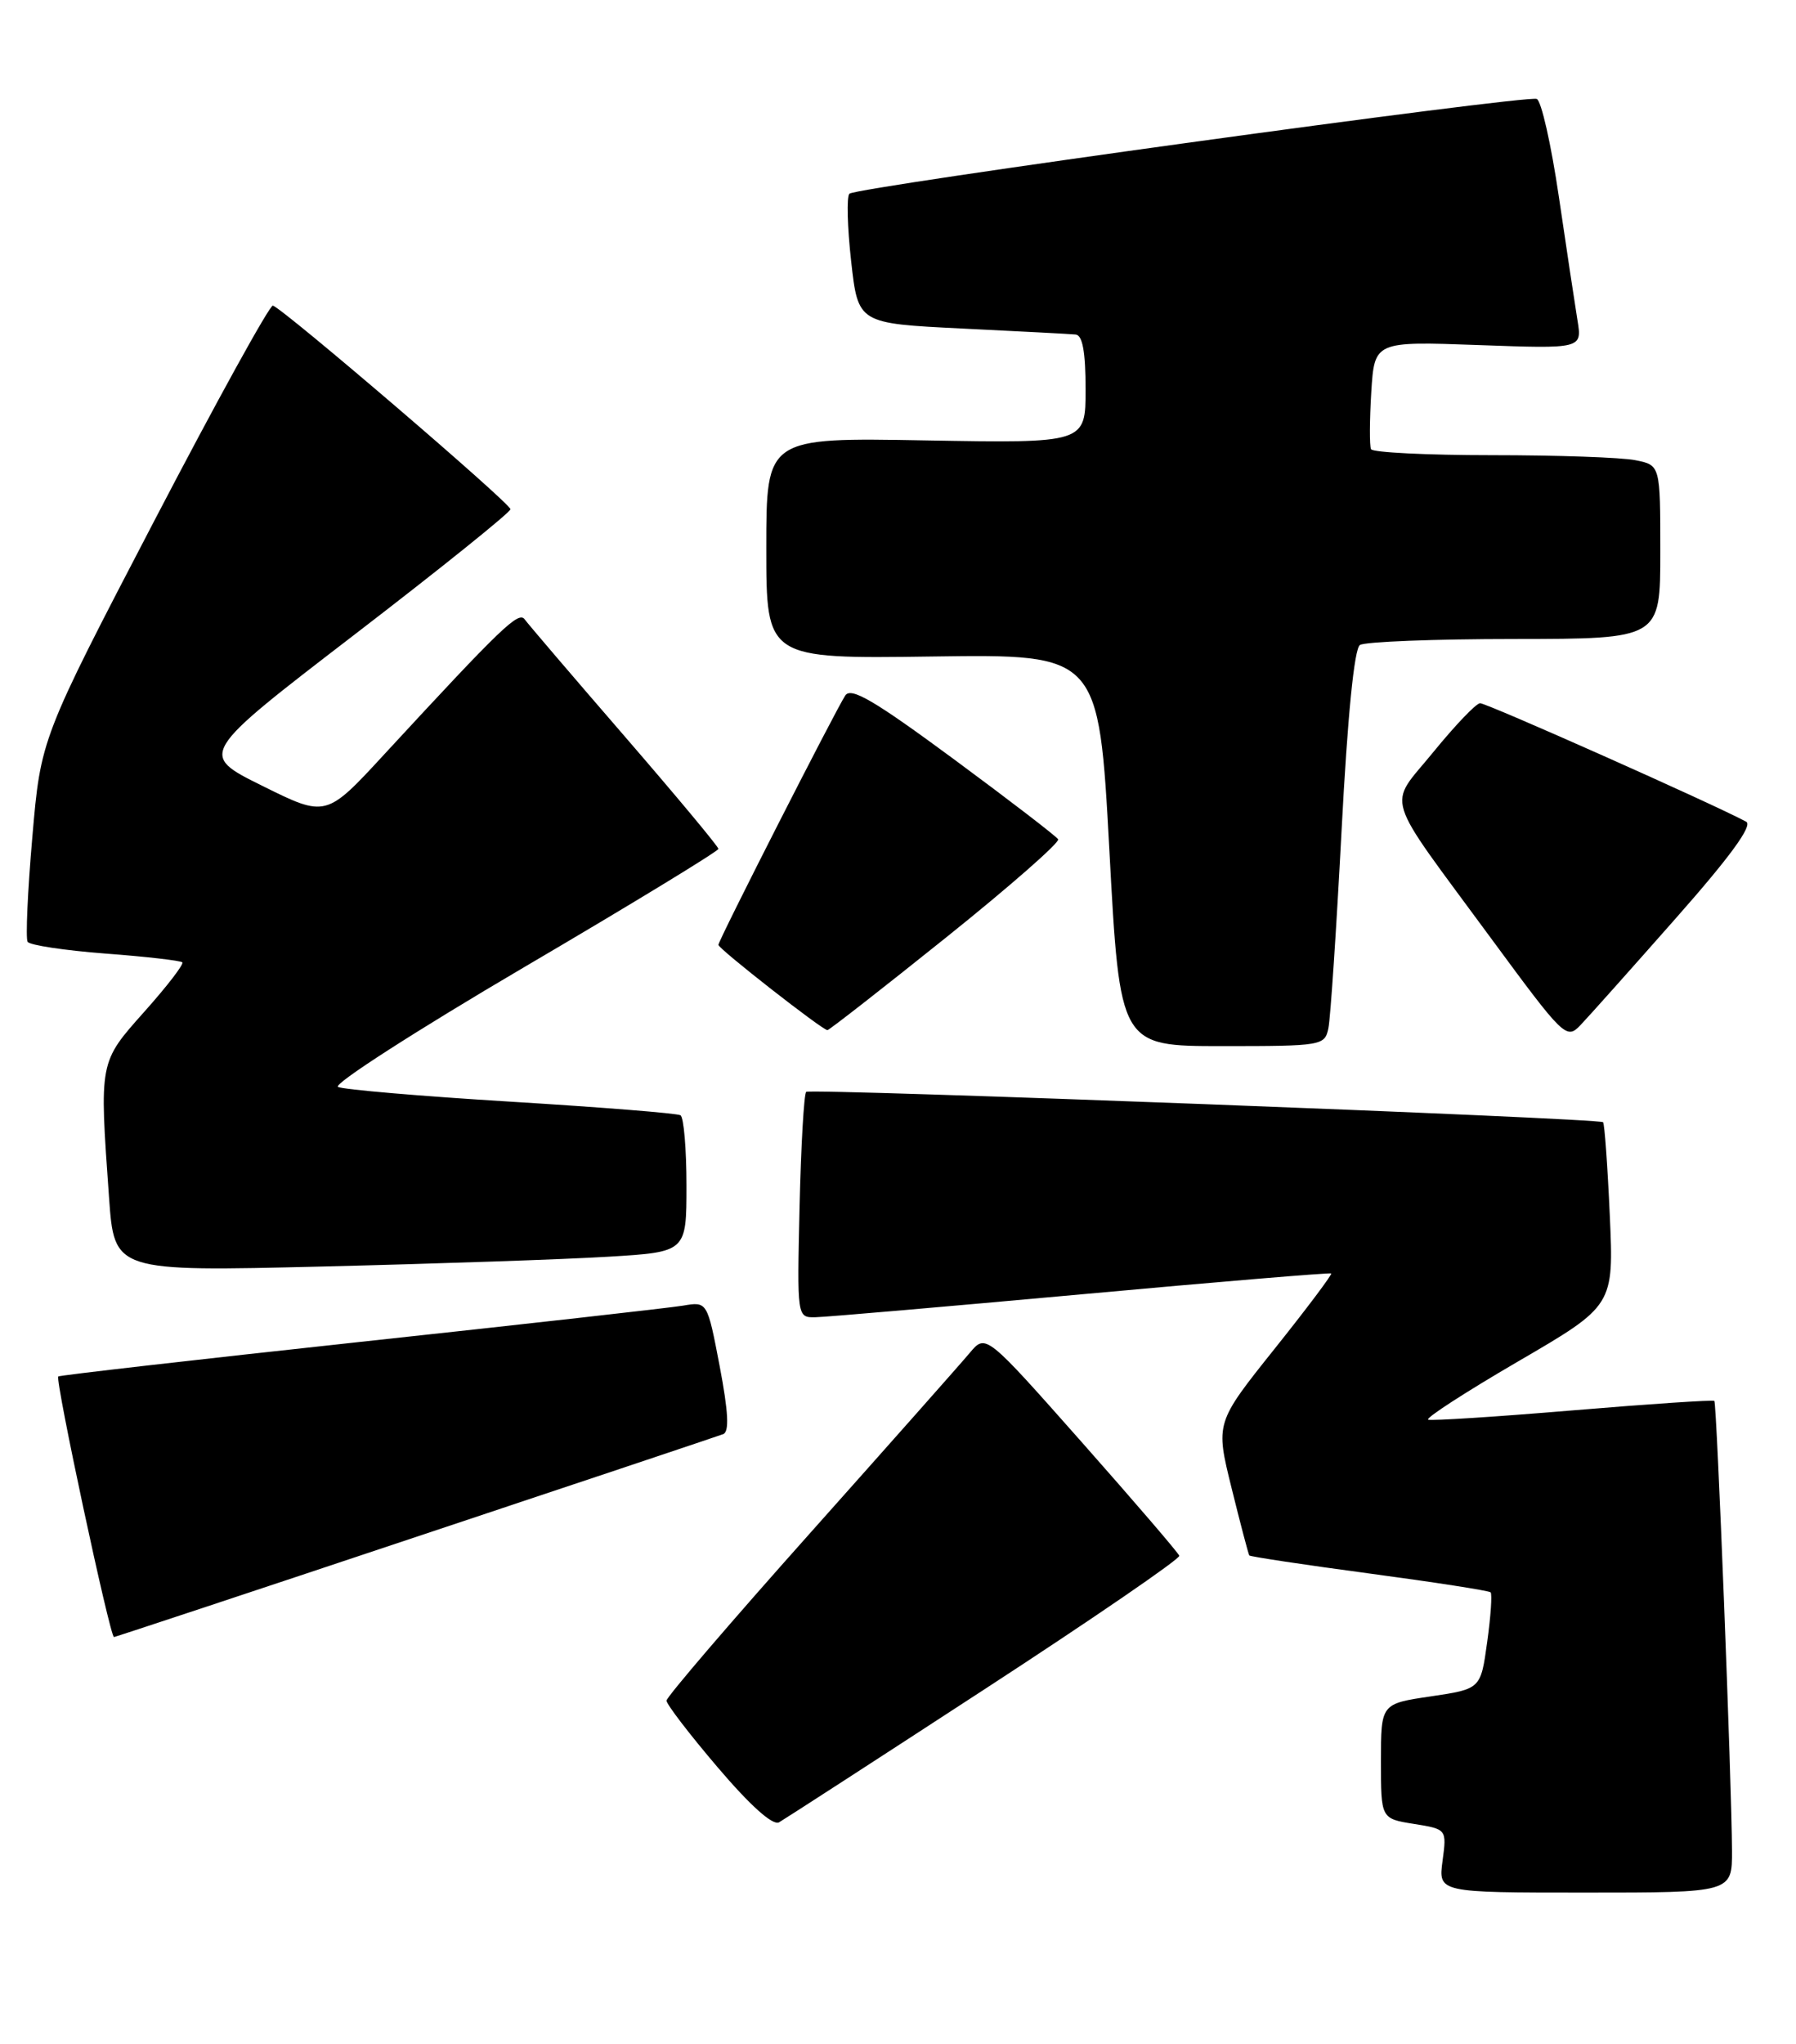 <?xml version="1.0" encoding="UTF-8" standalone="no"?>
<!DOCTYPE svg PUBLIC "-//W3C//DTD SVG 1.1//EN" "http://www.w3.org/Graphics/SVG/1.1/DTD/svg11.dtd" >
<svg xmlns="http://www.w3.org/2000/svg" xmlns:xlink="http://www.w3.org/1999/xlink" version="1.1" viewBox="0 0 225 256">
 <g >
 <path fill="currentColor"
d=" M 216.98 231.75 C 216.95 223.35 215.08 175.74 214.77 175.43 C 214.61 175.28 206.65 175.81 197.09 176.61 C 187.52 177.41 179.34 177.94 178.92 177.78 C 178.49 177.63 183.55 174.35 190.16 170.50 C 202.18 163.50 202.18 163.50 201.67 152.16 C 201.39 145.92 201.01 140.69 200.83 140.53 C 200.27 140.02 101.53 136.27 101.00 136.73 C 100.72 136.97 100.35 143.42 100.17 151.08 C 99.85 165.00 99.85 165.00 102.17 164.95 C 103.45 164.93 118.45 163.63 135.50 162.08 C 152.55 160.52 166.62 159.35 166.77 159.47 C 166.91 159.60 163.71 163.86 159.65 168.94 C 152.27 178.18 152.27 178.18 154.29 186.34 C 155.40 190.83 156.40 194.63 156.51 194.78 C 156.63 194.93 163.39 195.95 171.54 197.04 C 179.69 198.13 186.52 199.19 186.74 199.40 C 186.95 199.62 186.76 202.42 186.31 205.64 C 185.50 211.50 185.50 211.50 179.25 212.43 C 173.00 213.35 173.00 213.35 173.00 220.55 C 173.00 227.74 173.00 227.74 177.13 228.40 C 181.25 229.06 181.25 229.06 180.72 233.03 C 180.19 237.00 180.19 237.00 198.60 237.00 C 217.00 237.00 217.00 237.00 216.98 231.75 Z  M 123.40 211.50 C 136.92 202.70 147.87 195.19 147.74 194.82 C 147.61 194.44 142.10 188.03 135.50 180.57 C 123.50 167.02 123.50 167.02 121.50 169.40 C 120.40 170.72 111.40 180.87 101.50 191.97 C 91.60 203.06 83.50 212.51 83.50 212.96 C 83.50 213.42 86.39 217.19 89.93 221.34 C 94.00 226.12 96.82 228.64 97.60 228.20 C 98.28 227.81 109.89 220.30 123.40 211.50 Z  M 52.01 192.50 C 72.63 185.63 90.00 179.82 90.60 179.59 C 91.38 179.30 91.25 176.82 90.16 171.08 C 88.61 162.98 88.61 162.98 85.56 163.50 C 83.88 163.78 65.64 165.83 45.03 168.05 C 24.43 170.28 7.45 172.22 7.30 172.37 C 6.88 172.78 13.78 205.00 14.28 205.00 C 14.42 205.00 31.40 199.38 52.01 192.50 Z  M 76.25 157.37 C 86.00 156.78 86.00 156.78 86.00 148.45 C 86.00 143.87 85.66 139.91 85.25 139.66 C 84.84 139.41 75.28 138.65 64.00 137.96 C 52.72 137.27 42.98 136.44 42.34 136.11 C 41.70 135.77 52.16 129.05 65.59 121.16 C 79.02 113.28 90.00 106.59 90.00 106.30 C 90.00 106.01 84.71 99.67 78.25 92.20 C 71.79 84.74 66.16 78.15 65.74 77.57 C 64.98 76.49 62.92 78.46 48.17 94.43 C 40.85 102.37 40.85 102.37 32.87 98.41 C 24.89 94.46 24.89 94.46 44.40 79.48 C 55.13 71.24 63.93 64.17 63.95 63.77 C 64.00 63.07 35.60 38.74 34.19 38.27 C 33.81 38.14 27.11 50.29 19.30 65.27 C 5.11 92.50 5.11 92.50 4.05 104.83 C 3.46 111.62 3.20 117.51 3.46 117.94 C 3.72 118.36 8.10 119.02 13.19 119.41 C 18.28 119.79 22.62 120.29 22.84 120.51 C 23.06 120.73 20.94 123.49 18.12 126.65 C 12.39 133.08 12.44 132.83 13.66 149.96 C 14.32 159.23 14.32 159.23 40.41 158.60 C 54.76 158.25 70.89 157.70 76.25 157.37 Z  M 166.42 128.75 C 166.68 127.51 167.42 116.38 168.07 104.00 C 168.82 89.66 169.66 81.23 170.37 80.77 C 170.99 80.36 179.71 80.02 189.75 80.02 C 208.00 80.00 208.00 80.00 208.00 69.12 C 208.00 58.25 208.00 58.25 204.88 57.63 C 203.16 57.28 195.08 57.00 186.93 57.00 C 178.79 57.00 171.96 56.66 171.76 56.25 C 171.56 55.84 171.58 52.63 171.79 49.12 C 172.19 42.74 172.19 42.74 185.20 43.21 C 198.21 43.68 198.21 43.68 197.62 40.09 C 197.30 38.12 196.25 31.16 195.29 24.63 C 194.33 18.10 193.09 12.59 192.52 12.39 C 191.12 11.87 107.23 23.43 106.41 24.26 C 106.05 24.62 106.15 28.42 106.63 32.71 C 107.50 40.50 107.50 40.50 120.50 41.14 C 127.65 41.49 134.06 41.82 134.75 41.89 C 135.62 41.96 136.00 44.08 136.00 48.75 C 136.00 55.50 136.00 55.50 116.00 55.15 C 96.00 54.79 96.00 54.79 96.00 68.65 C 96.00 82.50 96.00 82.50 116.83 82.21 C 137.65 81.92 137.65 81.92 138.98 106.46 C 140.30 131.00 140.30 131.00 153.13 131.00 C 165.63 131.00 165.97 130.94 166.42 128.75 Z  M 209.90 115.04 C 216.75 107.29 219.61 103.37 218.76 102.90 C 214.82 100.76 186.18 88.01 185.42 88.06 C 184.91 88.09 182.29 90.84 179.58 94.16 C 173.81 101.26 173.06 98.82 186.84 117.56 C 195.92 129.89 196.24 130.21 197.99 128.38 C 198.98 127.35 204.34 121.34 209.90 115.04 Z  M 118.52 117.40 C 126.48 111.02 132.80 105.48 132.56 105.10 C 132.32 104.71 126.43 100.19 119.47 95.05 C 109.50 87.70 106.60 86.00 105.89 87.10 C 104.63 89.03 90.00 117.76 90.00 118.32 C 90.00 118.81 103.03 129.00 103.66 129.00 C 103.87 129.00 110.56 123.78 118.52 117.40 Z "/>
</g>
</svg>
